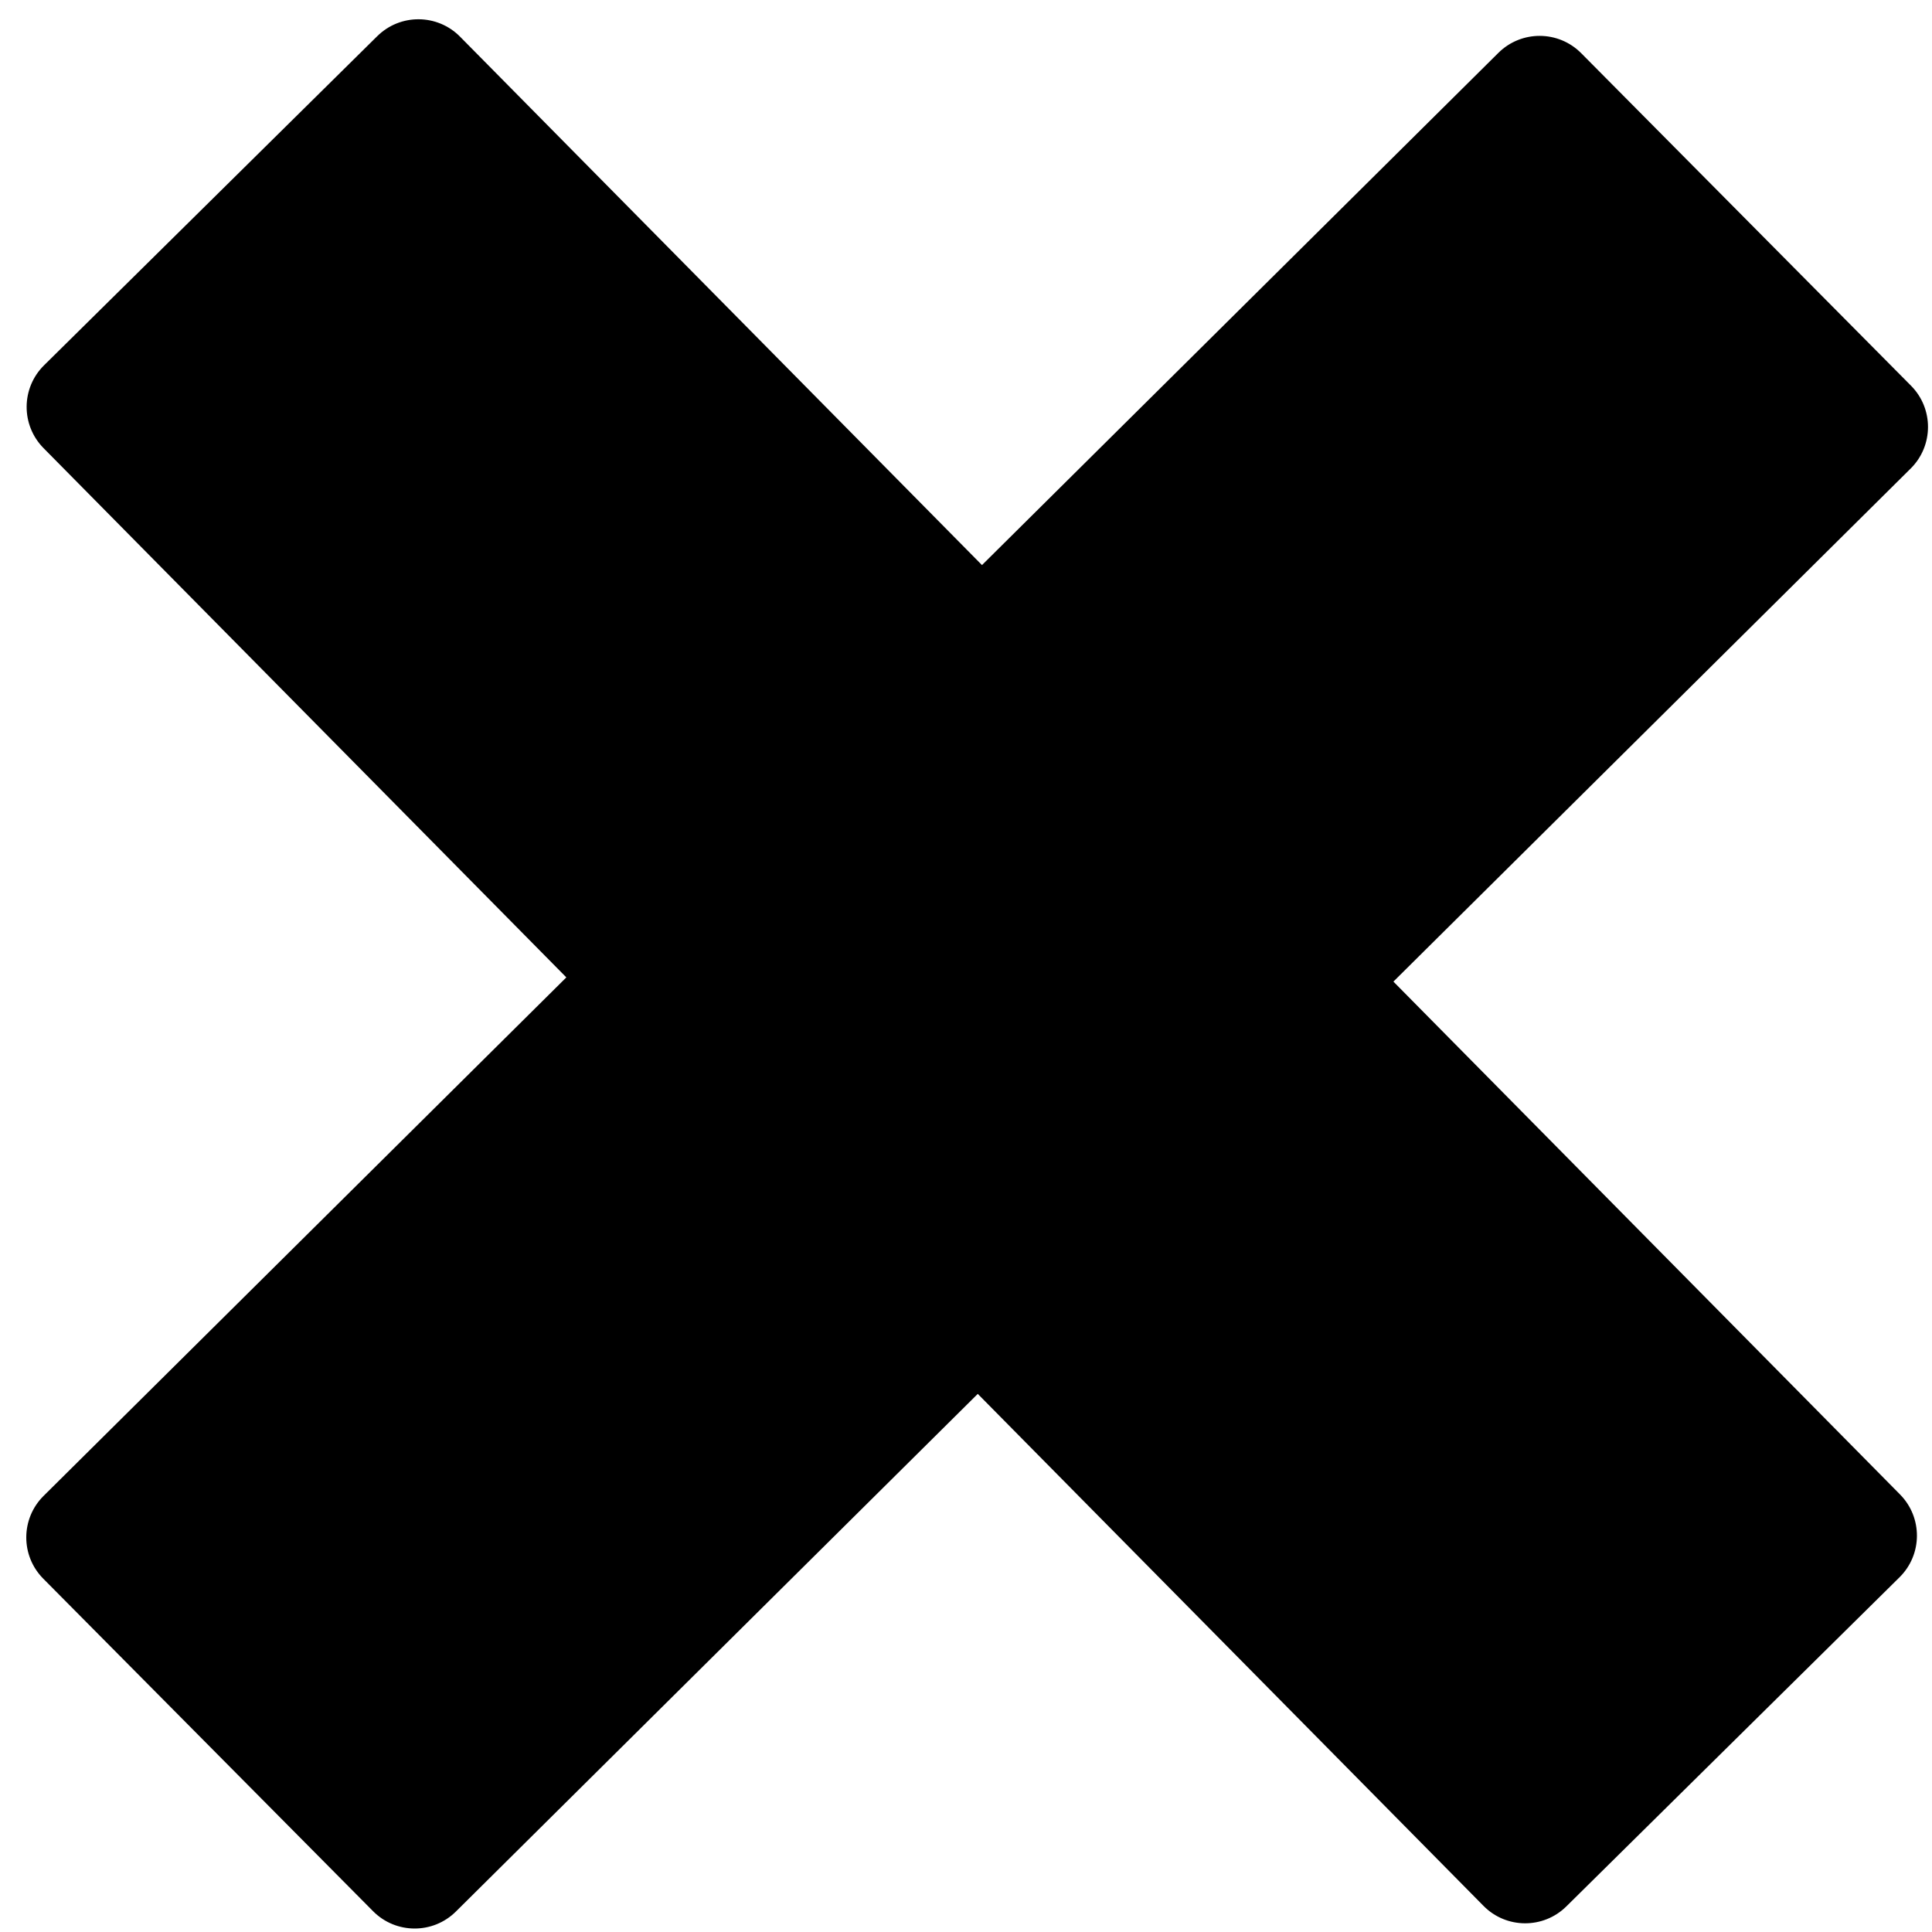 <svg width="66" height="66" viewBox="0 0 66 66" fill="none" xmlns="http://www.w3.org/2000/svg">
<path fill-rule="evenodd" clip-rule="evenodd" d="M1.504 12.48C0.719 13.256 0.711 14.522 1.487 15.308L19.347 33.389L1.489 51.102C0.705 51.88 0.7 53.146 1.478 53.93L12.745 65.29C13.523 66.074 14.79 66.079 15.574 65.301L33.402 47.617L50.68 65.109C51.456 65.894 52.722 65.902 53.508 65.126L64.891 53.882C65.677 53.106 65.684 51.839 64.908 51.053L47.601 33.533L65.272 16.005C66.056 15.227 66.061 13.961 65.284 13.177L54.016 1.817C53.238 1.033 51.972 1.028 51.187 1.806L33.546 19.304L15.716 1.253C14.94 0.467 13.673 0.459 12.887 1.236L1.504 12.48Z" fill="black"/>
</svg>
